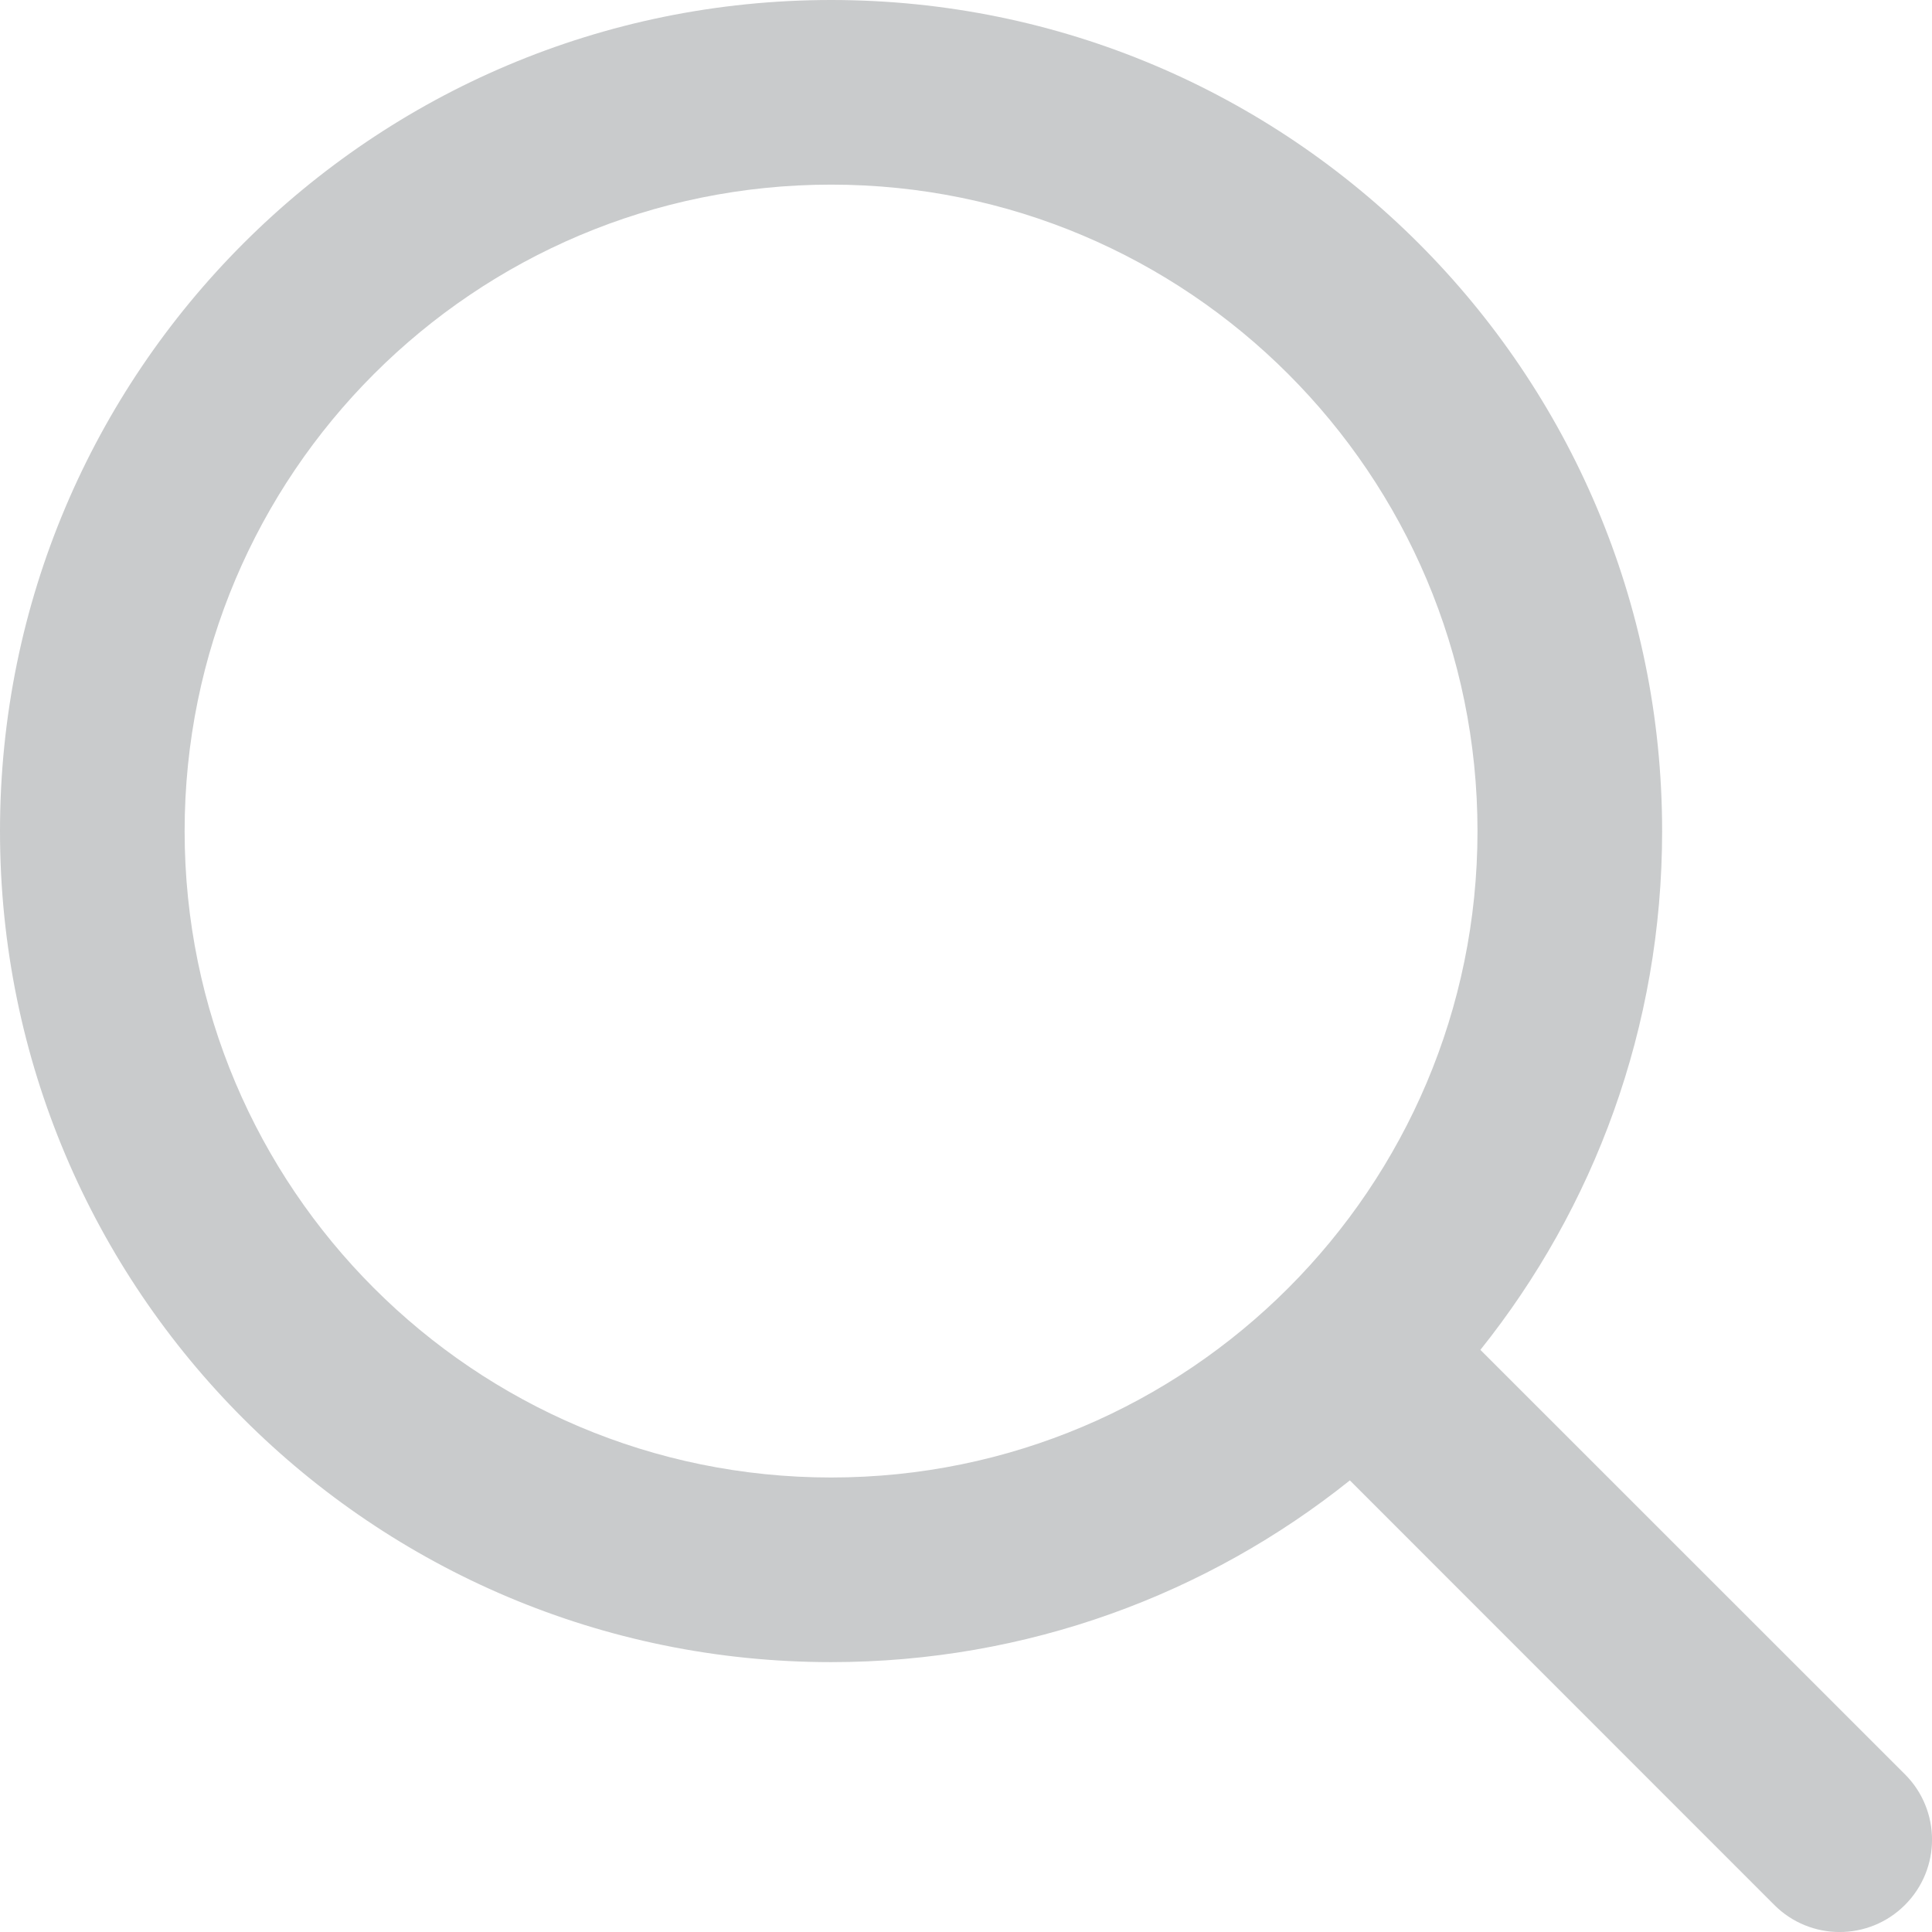 <svg width="16" height="16" viewBox="0 0 16 16" fill="none" xmlns="http://www.w3.org/2000/svg">
<path d="M12.26 11.179L15.776 14.694C16.075 14.993 16.075 15.477 15.776 15.776C15.477 16.075 14.993 16.075 14.694 15.776L11.179 12.26C10.001 13.202 8.508 13.765 6.883 13.765C3.081 13.765 0 10.684 0 6.883C0 3.081 3.081 0 6.883 0C10.684 0 13.765 3.081 13.765 6.883C13.765 8.508 13.202 10.001 12.26 11.179ZM6.883 12.236C9.839 12.236 12.236 9.839 12.236 6.883C12.236 3.926 9.839 1.529 6.883 1.529C3.926 1.529 1.529 3.926 1.529 6.883C1.529 9.839 3.926 12.236 6.883 12.236Z" fill="#c9cbcc" fill-opacity="1"/>
</svg>
